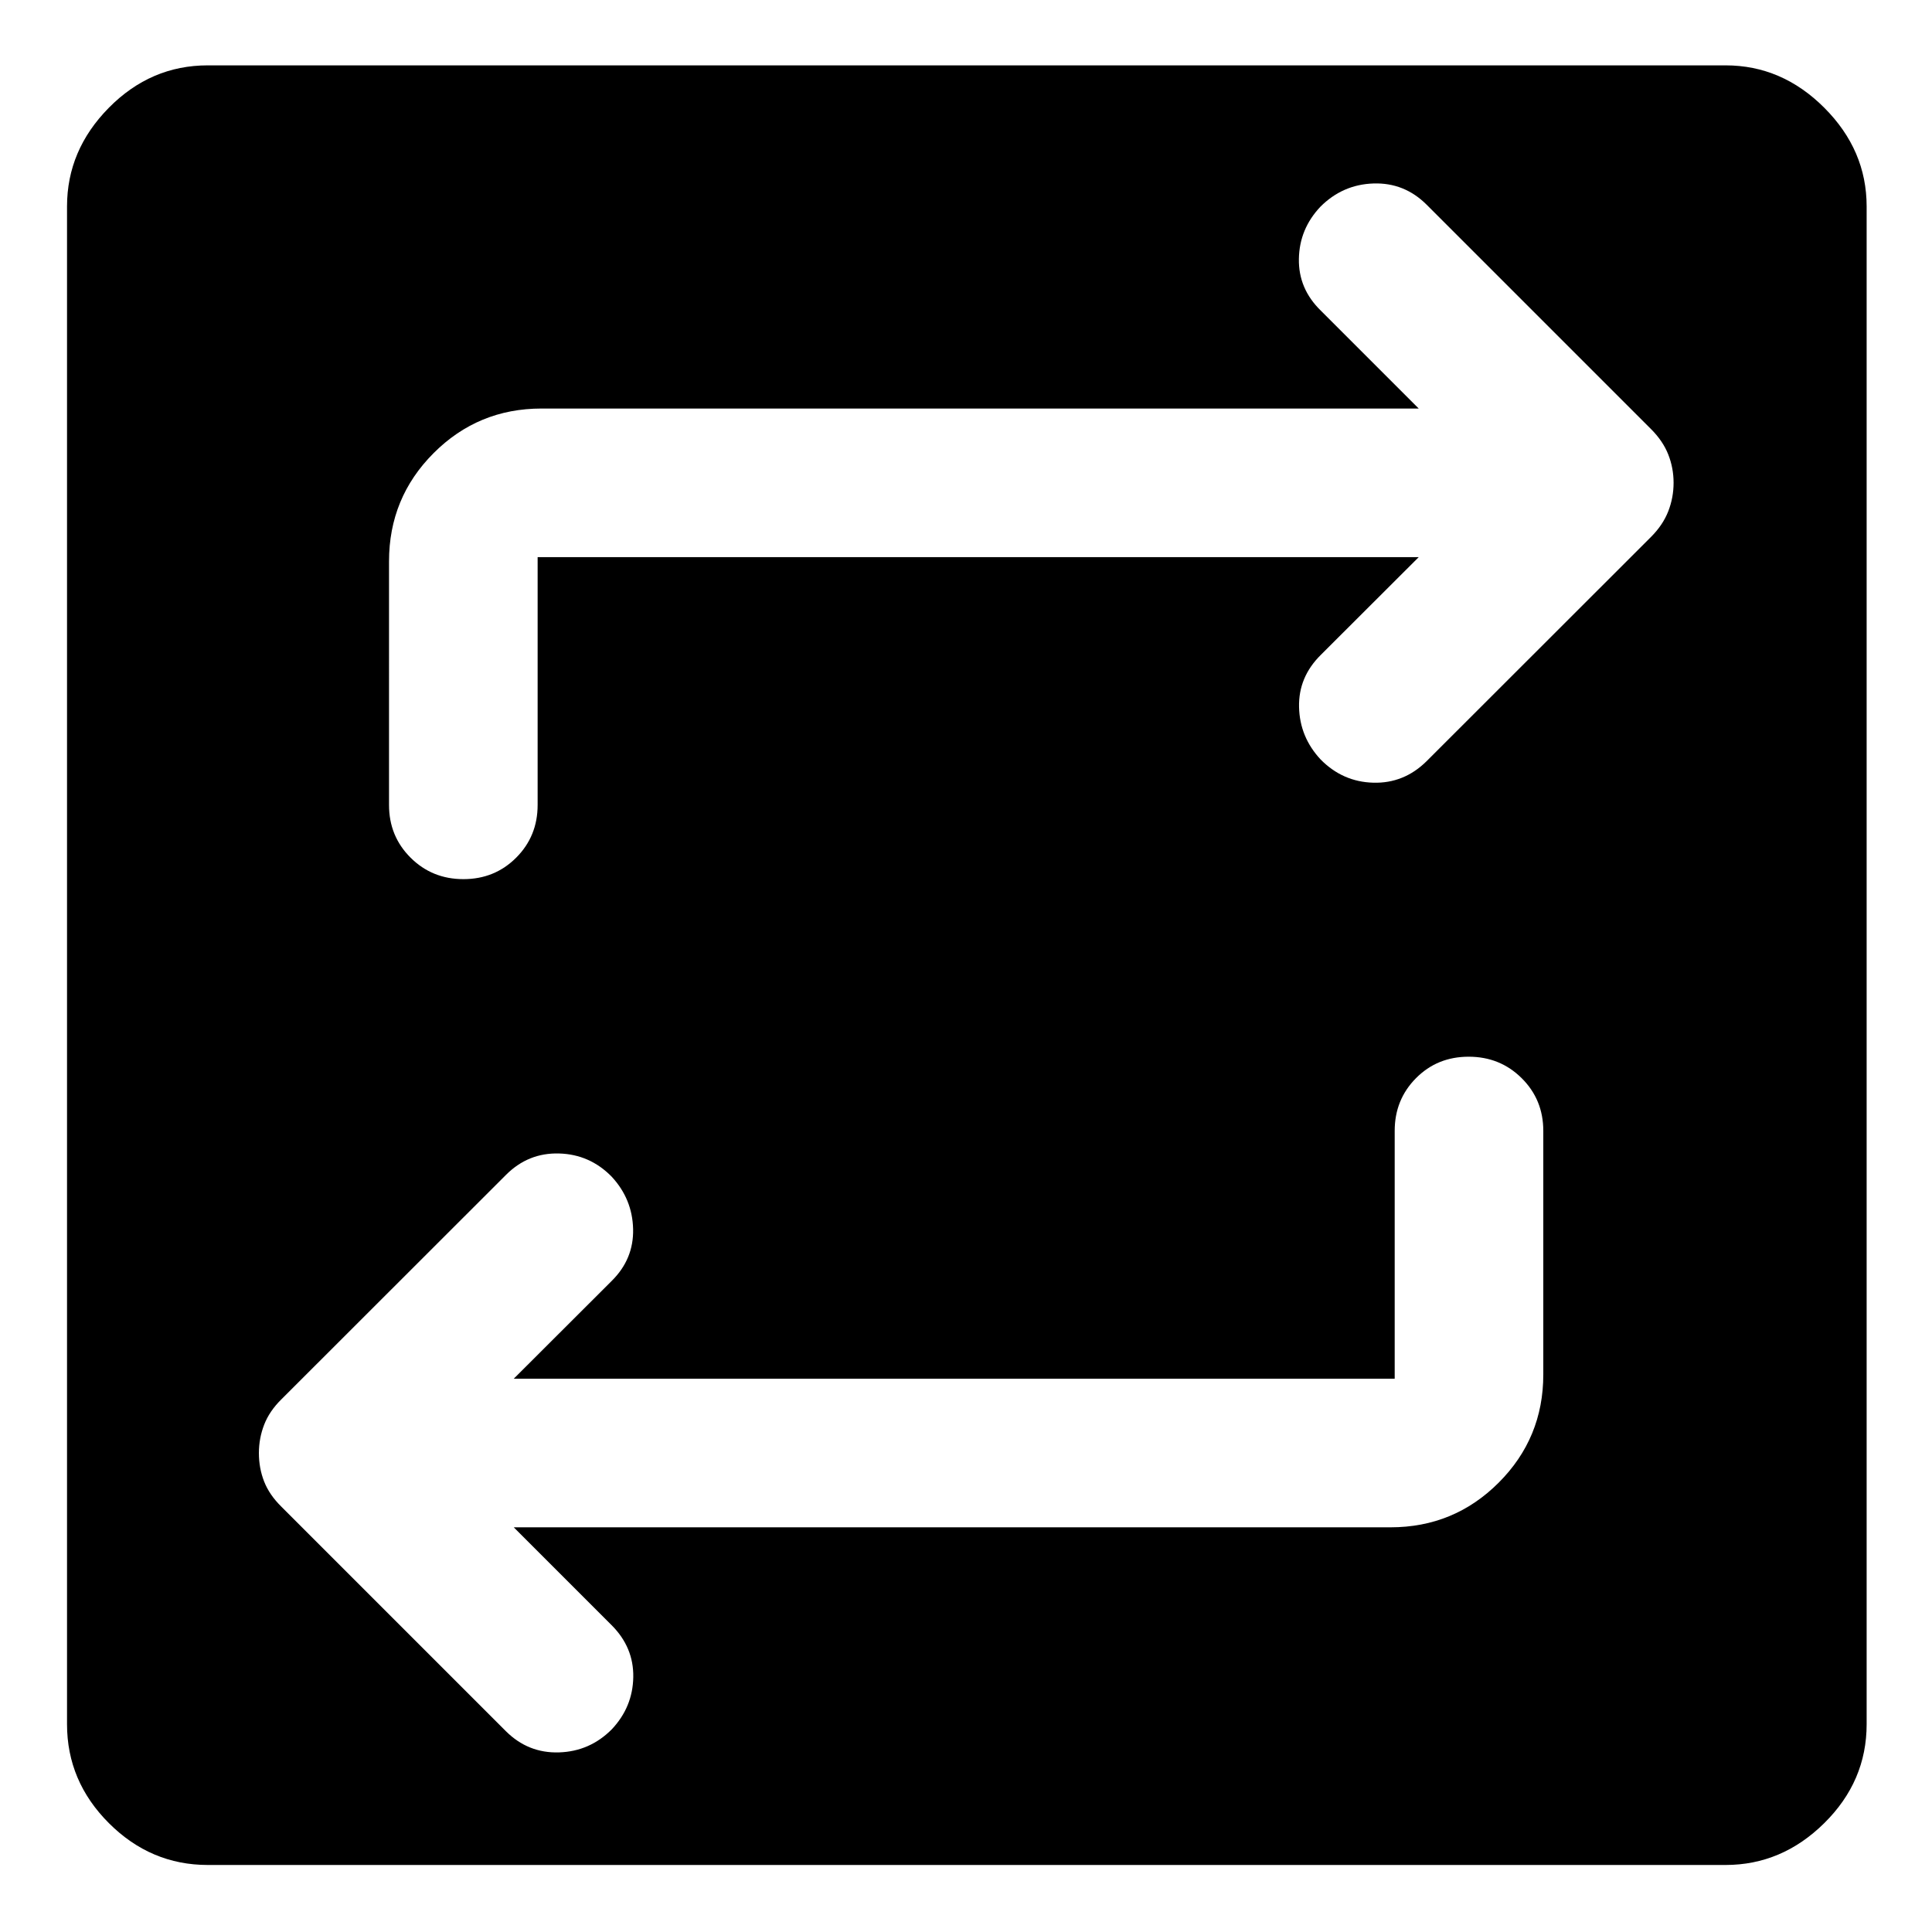 <svg xmlns="http://www.w3.org/2000/svg" height="40" viewBox="0 -960 960 960" width="40"><path d="M103.239-33.304q-28.345 0-49.14-20.795t-20.795-49.14v-754.189q0-27.983 20.795-49.039 20.795-21.055 49.14-21.055h754.189q27.983 0 49.039 21.055 21.055 21.056 21.055 49.039v754.189q0 28.345-21.055 49.14-21.056 20.795-49.039 20.795H103.239Zm152.043-167.783h435.66q31.56 0 53.736-22.177 22.177-22.177 22.177-53.736v-121.087q0-15.502-10.739-26.171-10.739-10.669-26.344-10.669t-26.181 10.669q-10.576 10.669-10.576 26.171v123.16H255.282l48.609-48.53q11.036-10.877 10.696-25.804-.341-14.928-10.637-26.044-10.863-11.116-26.173-11.536-15.309-.42-26.335 10.616L139.826-264.688q-5.964 5.88-8.573 12.632-2.608 6.751-2.608 14.058 0 7.534 2.608 14.173 2.609 6.639 8.573 12.499L251.362-99.79q11.081 11.037 26.429 10.543 15.349-.494 26.271-11.536 10.351-11.043 10.608-25.851.257-14.808-10.779-25.844l-48.609-48.609ZM704.957-683.16l-48.609 48.53q-11.196 11.036-10.855 25.964.34 14.927 10.723 26.05 10.956 11.122 26.171 11.536 15.214.413 26.41-10.623l111.616-111.536q5.892-5.917 8.536-12.712 2.645-6.795 2.645-14.151 0-7.355-2.645-14.061-2.644-6.707-8.536-12.598L708.877-858.297q-11.081-11.036-26.406-10.536-15.326.5-26.355 11.536-10.449 11.036-10.706 25.924-.258 14.887 10.938 25.764L704.957-757H269.058q-31.494 0-53.624 22.177-22.13 22.177-22.13 53.736V-560q0 15.502 10.707 26.171 10.707 10.669 26.265 10.669 15.557 0 26.213-10.669T267.145-560v-123.16h437.812Z"/></svg>